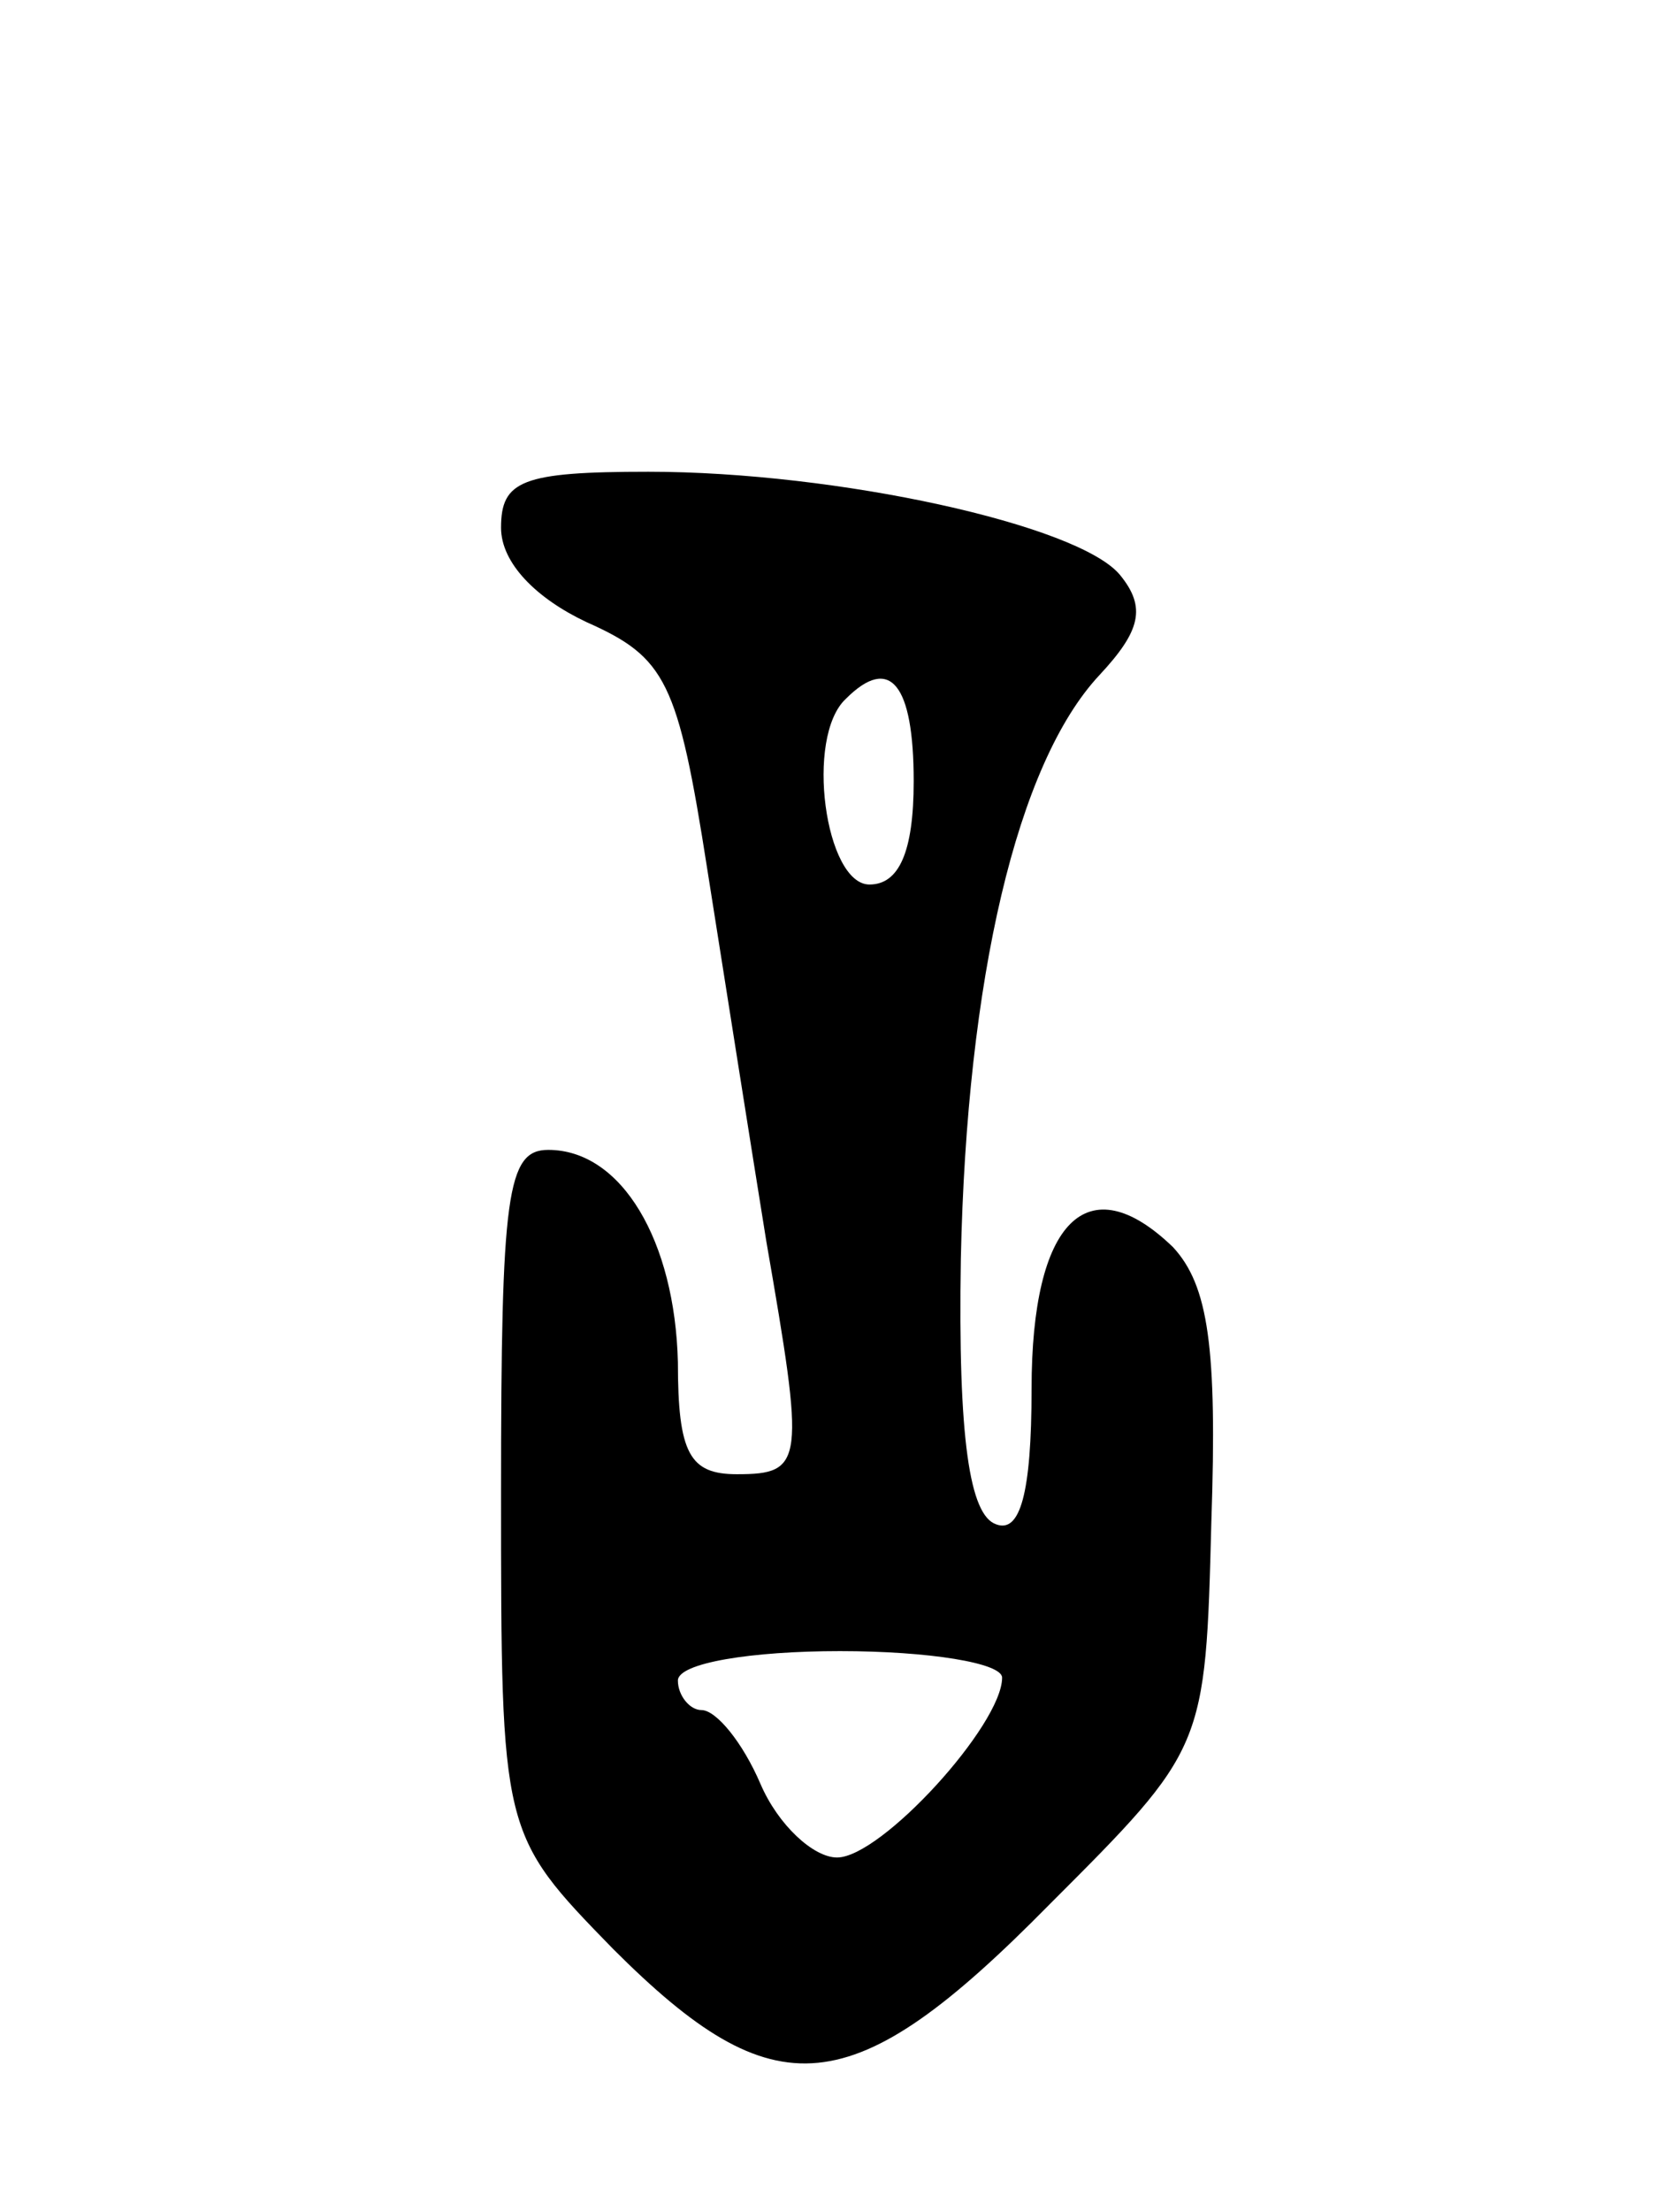 <svg version="1.0" xmlns="http://www.w3.org/2000/svg"
 width="57pt" height="75pt" viewBox="0 0 57 75"
 preserveAspectRatio="xMidYMid meet">
<g transform="translate(0,75) scale(0.1,-0.1)"
fill="#000000" stroke="none">
<path d="M170 571 c0 -12 12 -24 29 -32 27 -12 31 -20 41 -84 6 -38 15 -95 20
-126 13 -75 13 -79 -10 -79 -16 0 -20 7 -20 38 -1 41 -19 72 -44 72 -14 0 -16
-15 -16 -116 0 -116 0 -116 38 -155 55 -55 81 -53 148 15 53 53 53 53 55 130
2 59 -1 80 -13 93 -29 28 -48 9 -48 -48 0 -36 -4 -49 -12 -46 -9 3 -13 29 -12
90 2 95 19 168 47 198 14 15 16 23 7 34 -14 17 -96 35 -160 35 -43 0 -50 -3
-50 -19z m140 -86 c0 -24 -5 -35 -15 -35 -15 0 -22 50 -8 63 15 15 23 5 23
-28z m30 -304 c0 -16 -41 -61 -56 -61 -8 0 -20 11 -26 25 -6 14 -15 25 -20 25
-4 0 -8 5 -8 10 0 6 25 10 55 10 30 0 55 -4 55 -9z"/>
</g>
</svg>
